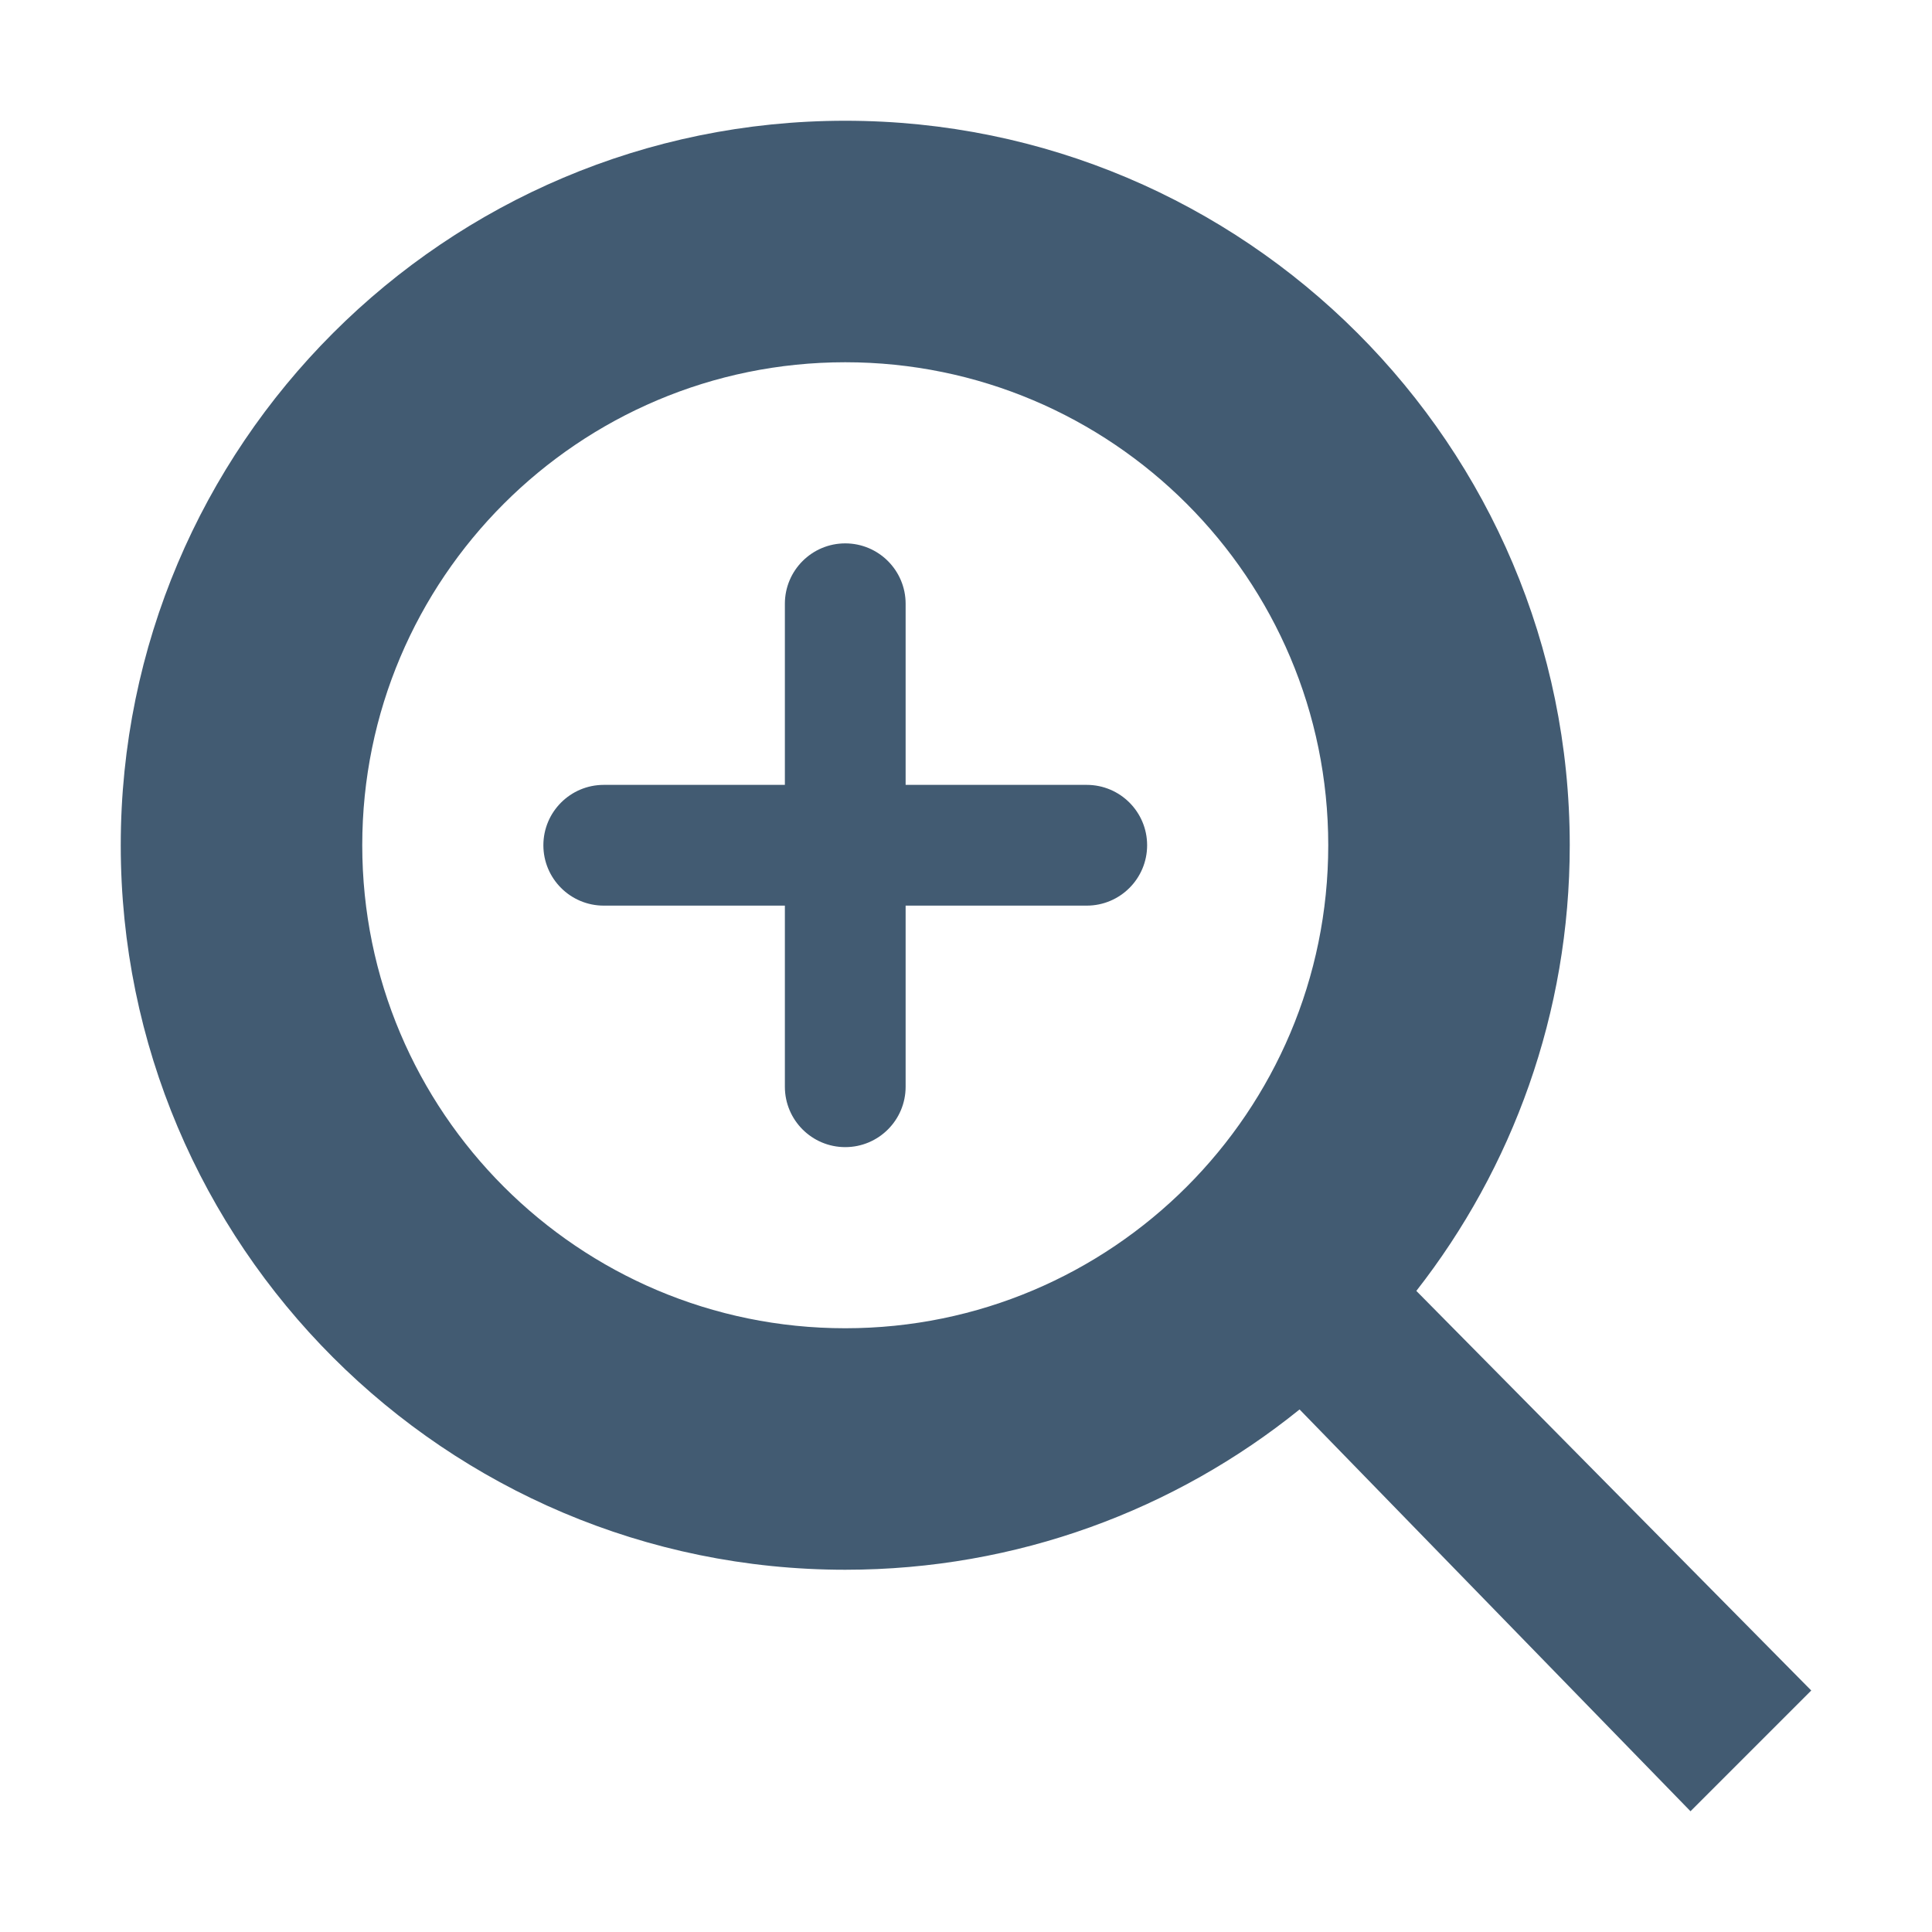 <svg clip-rule="evenodd" fill-rule="evenodd" height="512" stroke-linejoin="round" stroke-miterlimit="2" viewBox="0 0 64 64" width="512" xmlns="http://www.w3.org/2000/svg" xmlns:serif="http://www.serif.com/"><g id="zoom-in" fill="#425b72" serif:id="zoom in"><path d="m43.05 46.69c-4.117 3.321-9.353 5.31-15.05 5.31-13.246 0-24-10.754-24-24s10.754-24 24-24 24 10.754 24 24c0 5.566-1.899 10.692-5.082 14.763l13.082 13.237-4 4zm-15.05-34.69c8.831 0 16 7.169 16 16s-7.169 16-16 16-16-7.169-16-16 7.169-16 16-16z"/><path d="m26 26v-6c0-1.104.896-2 2-2s2 .896 2 2v6h6c1.104 0 2 .896 2 2s-.896 2-2 2h-6v6c0 1.104-.896 2-2 2s-2-.896-2-2v-6h-6c-1.104 0-2-.896-2-2s.896-2 2-2z"/></g></svg>